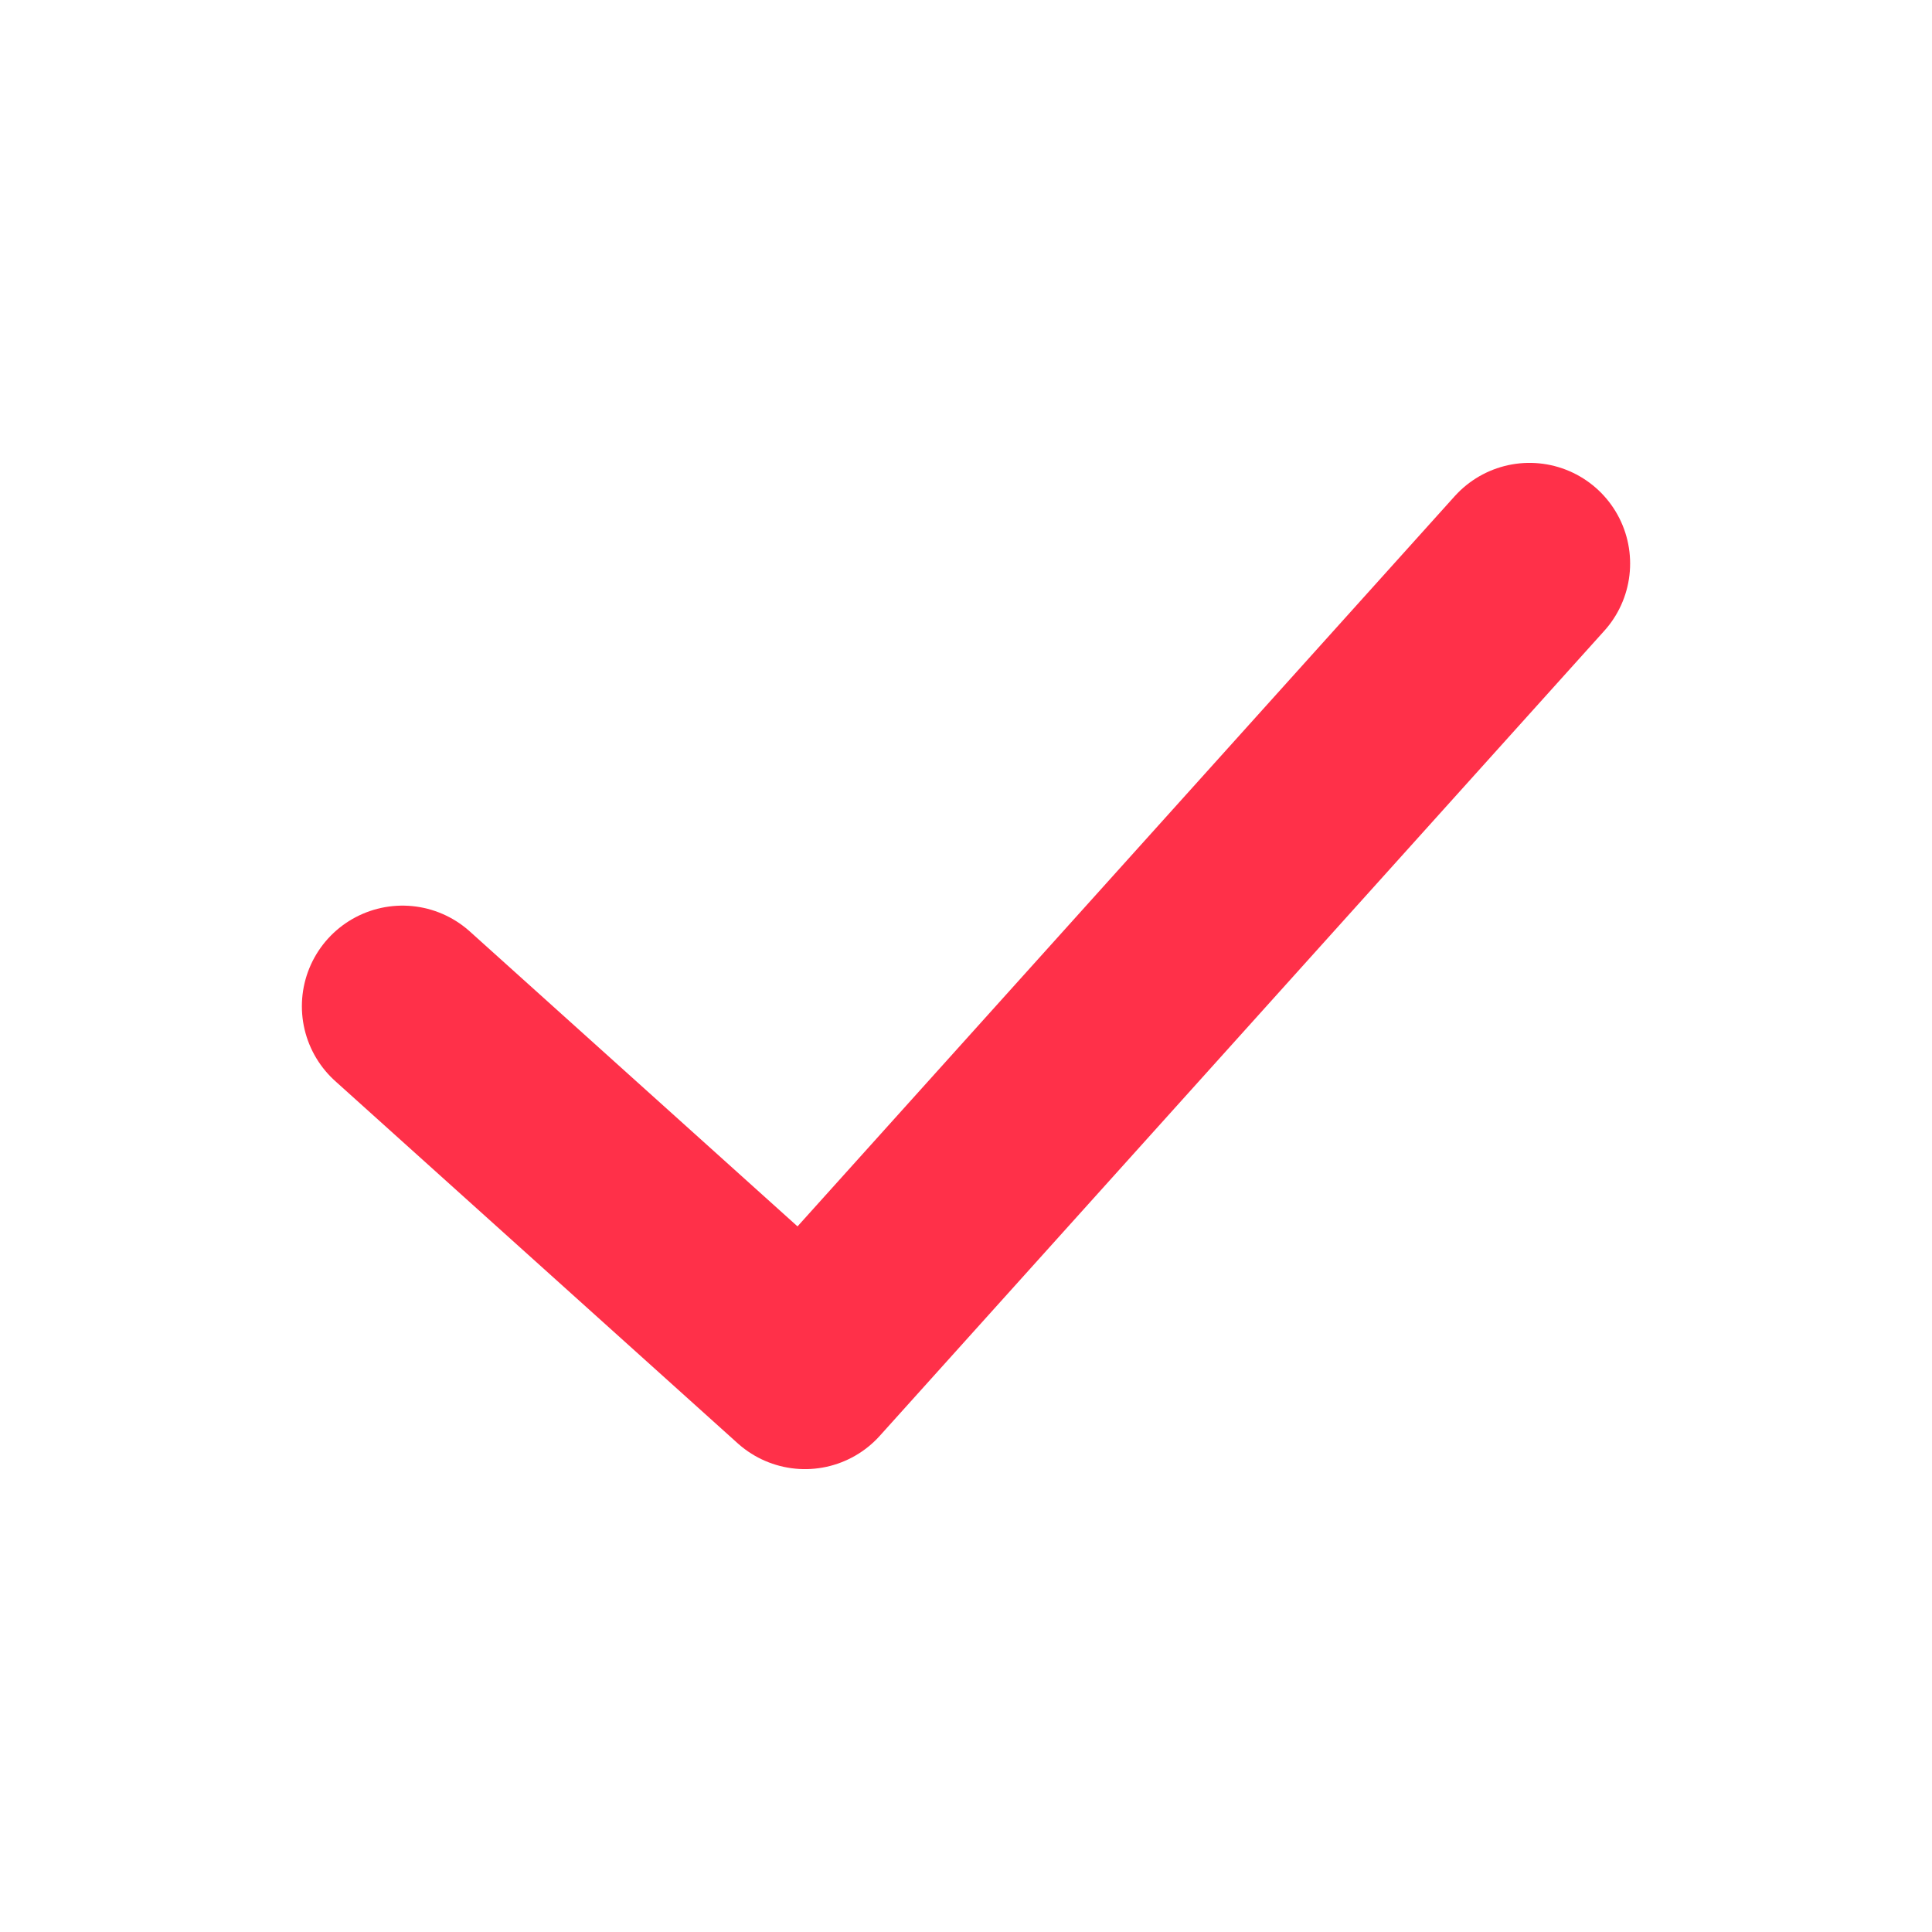 <svg xmlns="http://www.w3.org/2000/svg" width="24" height="24" viewBox="0 0 24 24" fill="none">
  <path
    d="M5 12.5L10 17L19 7"
    stroke="#ff3049"
    stroke-width="2.5"
    stroke-linecap="round"
    stroke-linejoin="round"
  />
</svg>
